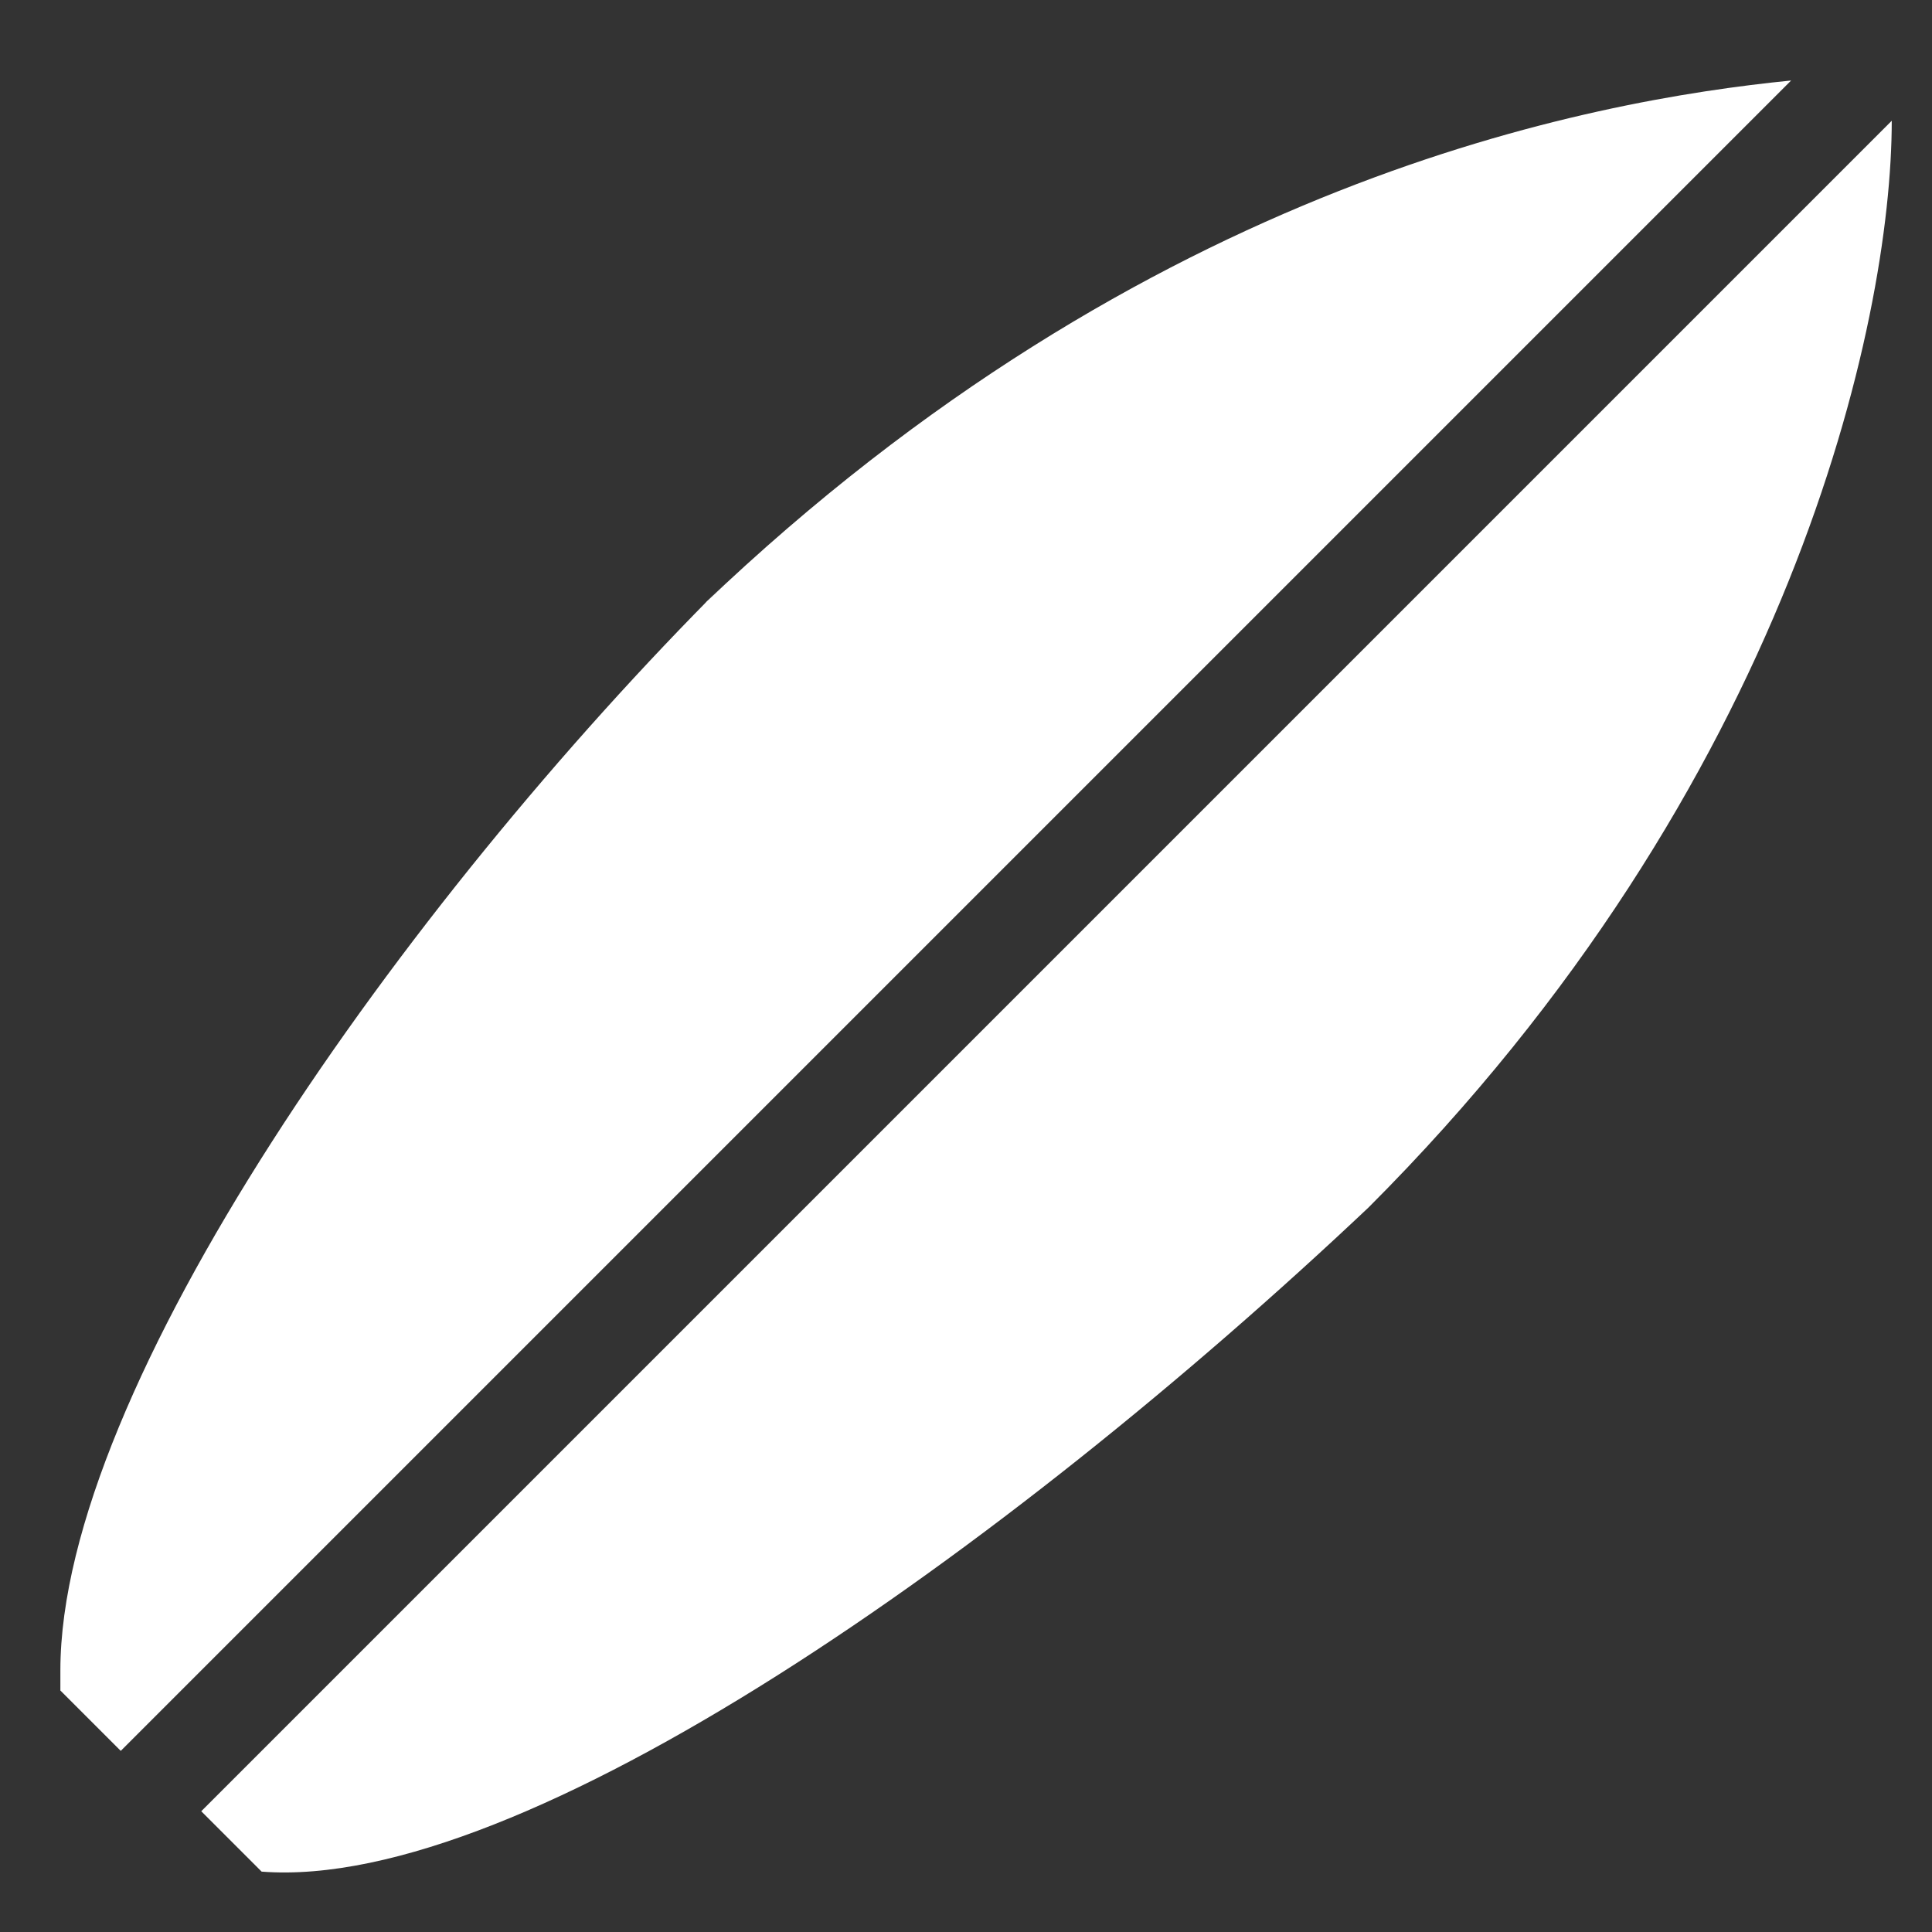 <?xml version="1.0" encoding="UTF-8"?>
<!DOCTYPE svg PUBLIC "-//W3C//DTD SVG 1.0//EN" "http://www.w3.org/TR/2001/REC-SVG-20010904/DTD/svg10.dtd">
<!-- Creator: CorelDRAW X6 -->
<svg xmlns="http://www.w3.org/2000/svg" xml:space="preserve" width="96px" height="96px" version="1.0" style="shape-rendering:geometricPrecision; text-rendering:geometricPrecision; image-rendering:optimizeQuality; fill-rule:evenodd; clip-rule:evenodd"
viewBox="0 0 96 96"
 xmlns:xlink="http://www.w3.org/1999/xlink">
 <rect x="0" y="0" width="96" height="96" fill="#333333" stroke="none"/>
 <defs>
  <style type="text/css">
   <![CDATA[
    .fil0 {fill:white}
   ]]>
  </style>
 </defs>
 <g id="Camada_x0020_1">
  <g id="_400960040">
   <path class="fil0" d="M36 29c-16,16 -33,40 -33,54l0 0c0,0 0,0 0,1l3 3 83 -83c-10,1 -32,5 -54,26l0 0 0 0z"/>
   <path class="fil0" d="M10 90l3 3c13,1 37,-16 55,-33 21,-21 26,-44 26,-54l-83 83 0 0z"/>
  </g>
 </g>
</svg>
